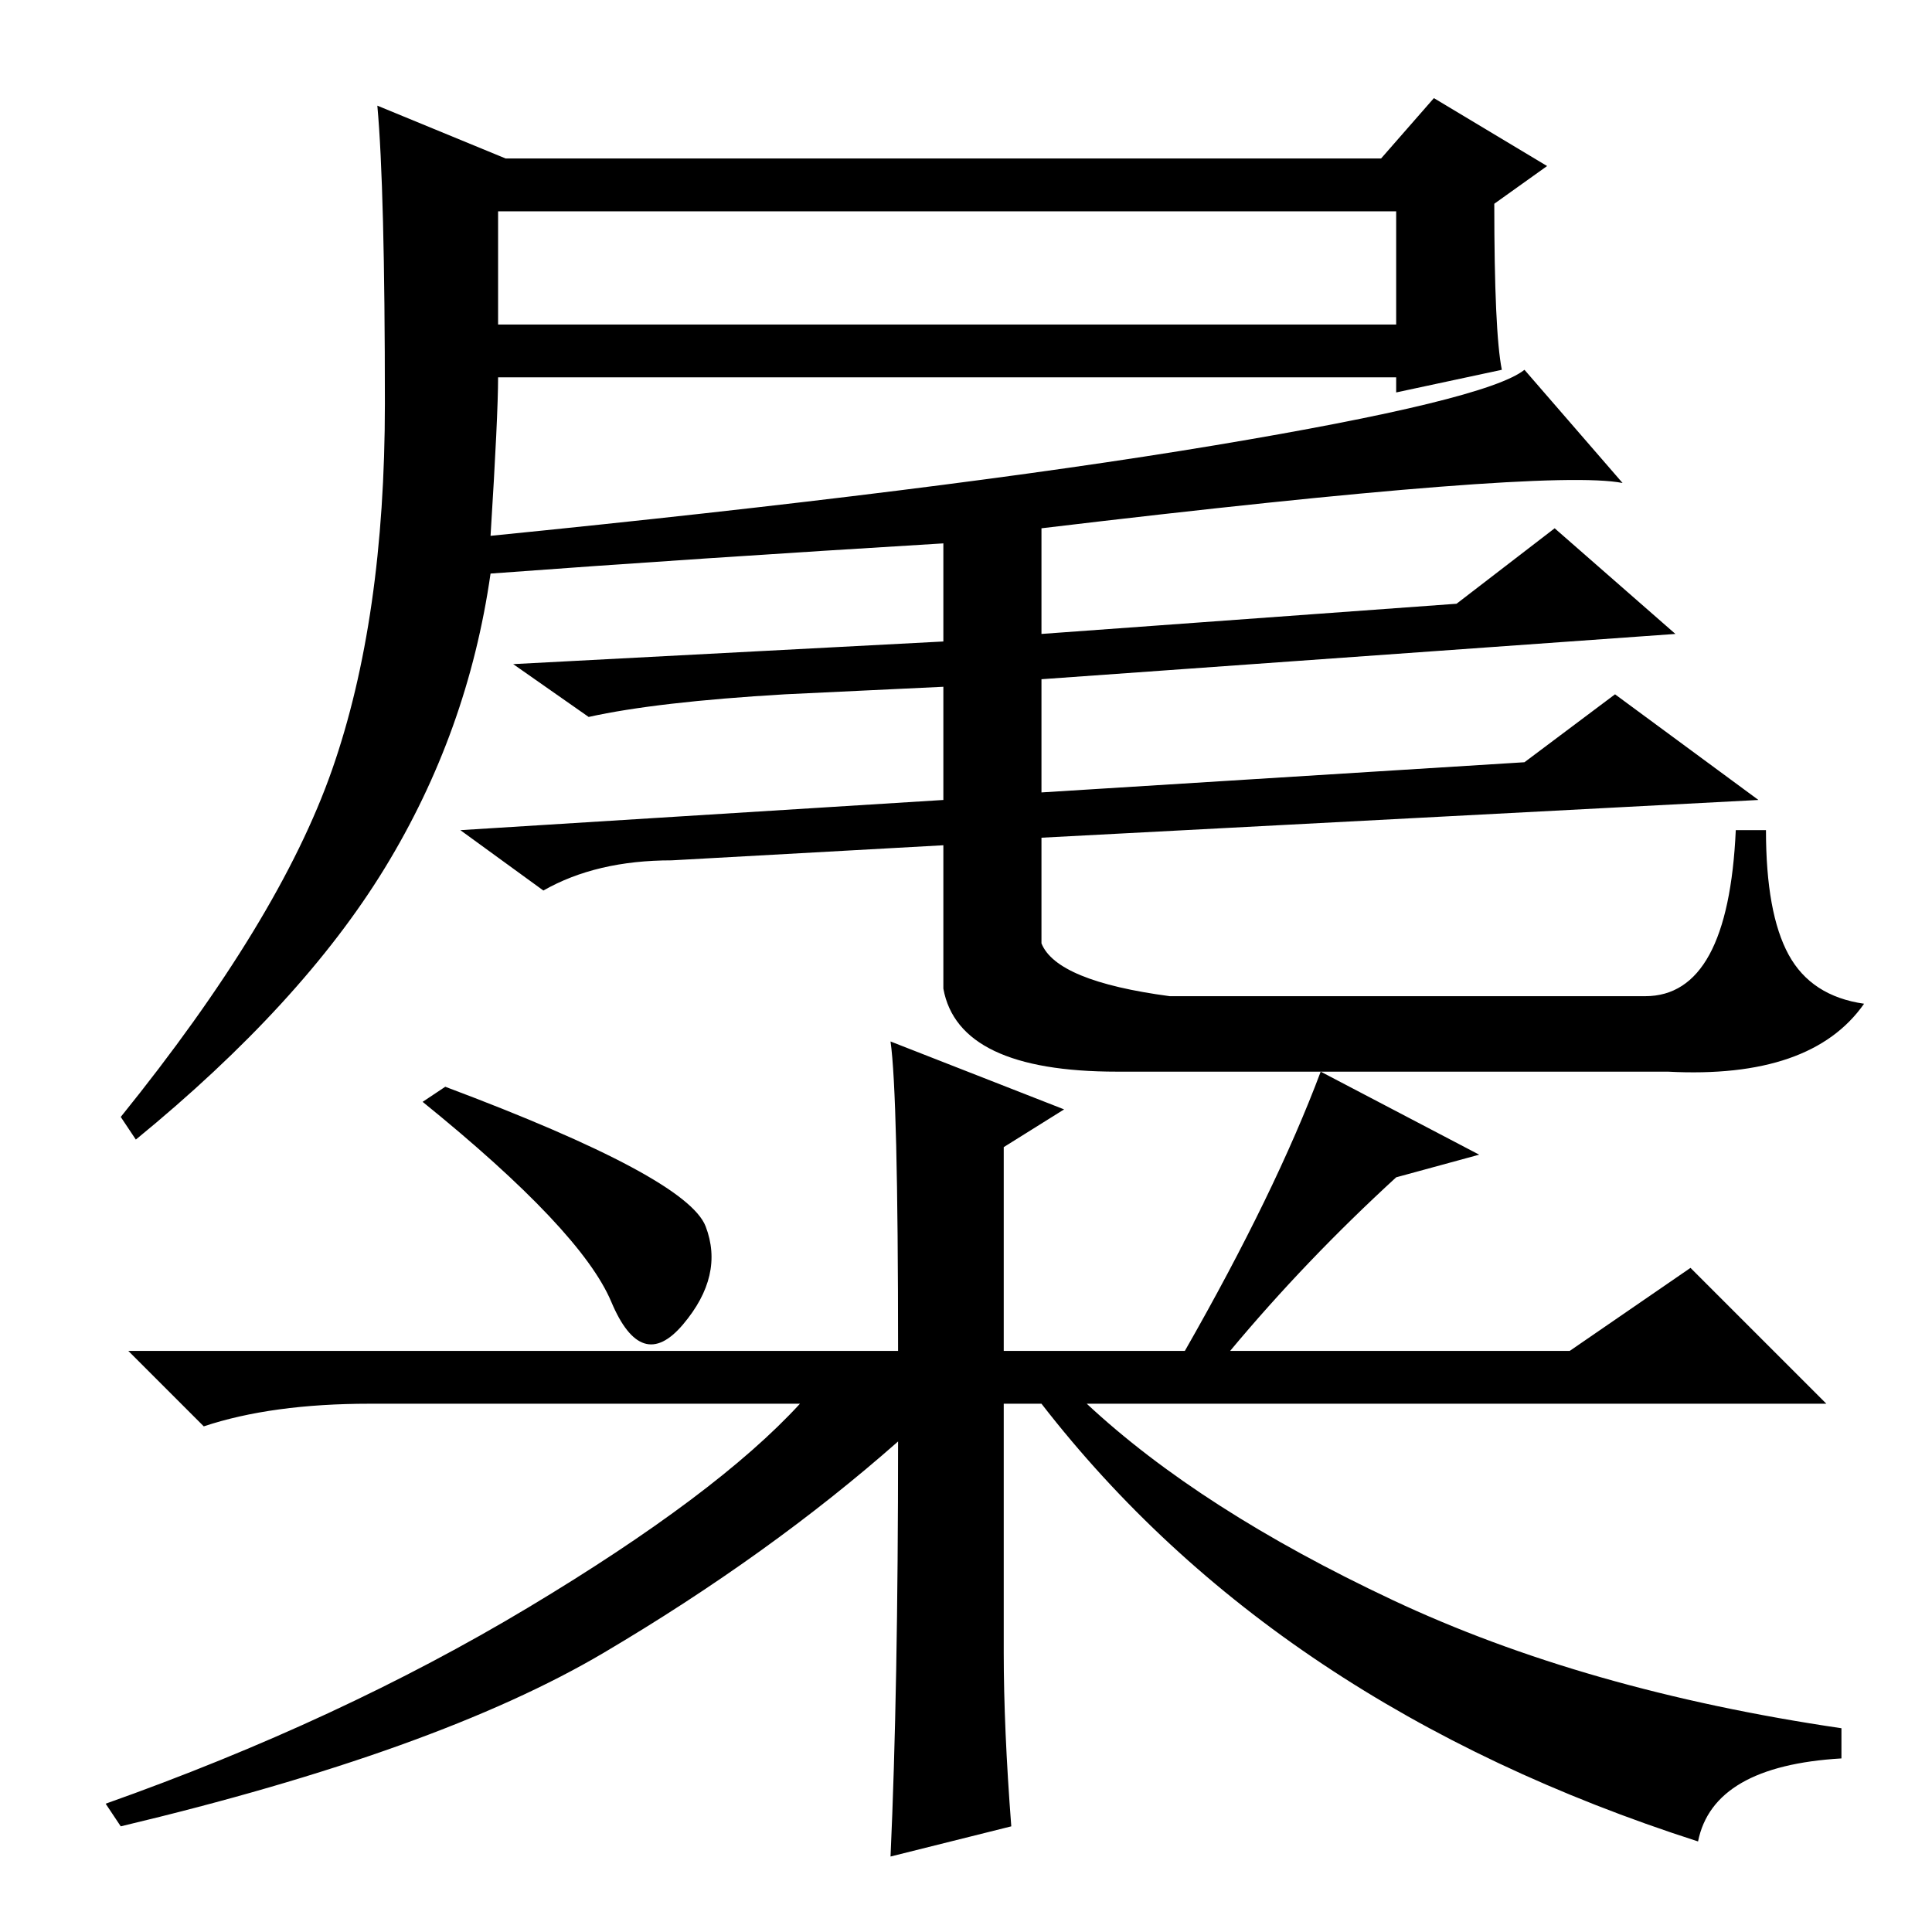 <?xml version="1.0" standalone="no"?>
<!DOCTYPE svg PUBLIC "-//W3C//DTD SVG 1.1//EN" "http://www.w3.org/Graphics/SVG/1.1/DTD/svg11.dtd" >
<svg xmlns="http://www.w3.org/2000/svg" xmlns:xlink="http://www.w3.org/1999/xlink" version="1.1" viewBox="0 -36 256 256">
  <g transform="matrix(1 0 0 -1 0 220)">
   <path fill="currentColor"
d="M66 213h119v15h-119v-15zM193 176l13 10l16 -14l-84 -6v-15l64 4l12 9l19 -14l-95 -5v-14q2 -5 17 -7h63q11 0 12 22h4q0 -11 3 -16.5t10 -6.5q-7 -10 -26 -9h-73q-21 0 -23 11v19l-36 -2q-10 0 -17 -4l-11 8l64 4v15l-21 -1q-17 -1 -26 -3l-10 7l57 3v13q-33 -2 -60 -4
q-3 -21 -14 -39t-33 -36l-2 3q21 26 28 46t7 48.5t-1 39.5l17 -7h116l7 8l15 -9l-7 -5q0 -17 1 -22l-14 -3v2h-119q0 -5 -1 -21q60 6 96 12t41 10l13 -15q-10 2 -77 -6v-14zM93.5 93.5q2.5 -6.5 -3 -13t-9.5 3t-25 26.5l3 2q32 -12 34.5 -18.5zM185 100q-12 -11 -22 -23h45
l16 11l18 -18h-98q15 -14 40.5 -26t59.5 -17v-4q-17 -1 -19 -11q-56 18 -87 58h-5v-33q0 -10 1 -23l-16 -4q1 22 1 55q-17 -15 -39 -28t-64 -23l-2 3q31 11 56 26t36 27h-57q-13 0 -22 -3l-10 10h102q0 34 -1 41l23 -9l-8 -5v-27h24q12 21 18 37l21 -11z" />
  </g>

</svg>

